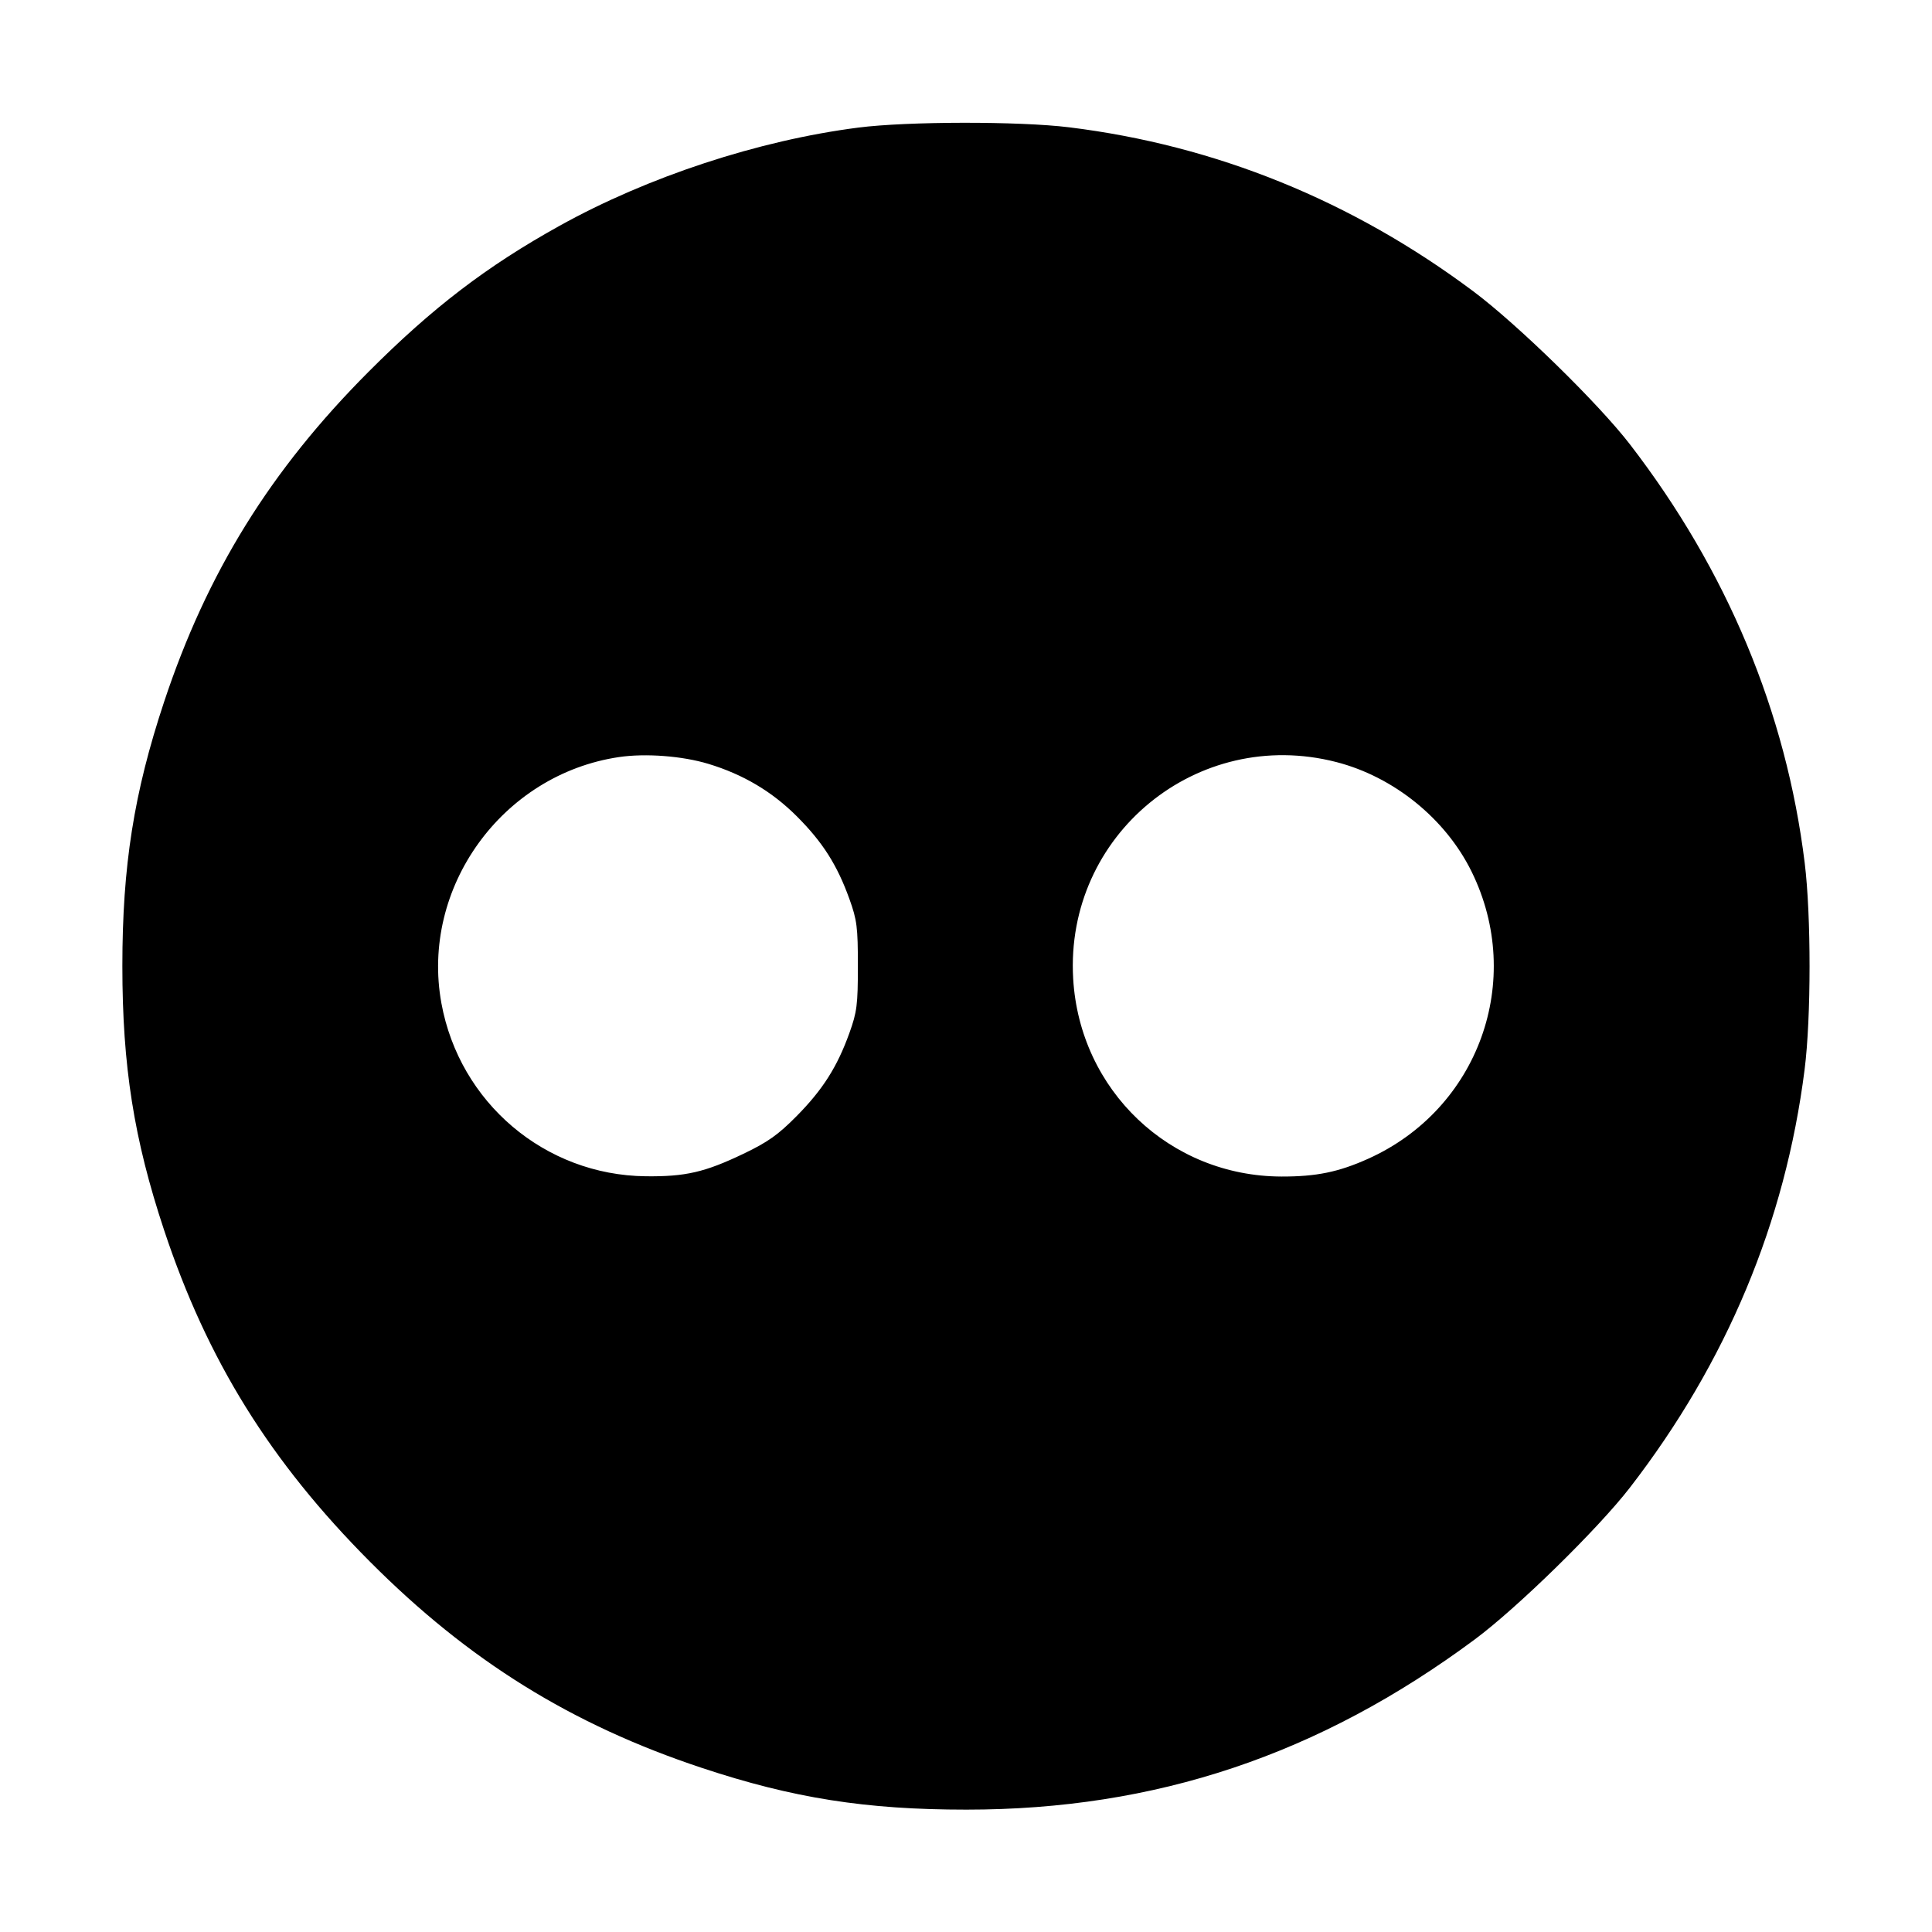<svg xmlns="http://www.w3.org/2000/svg" width="512" height="512" viewBox="0 0 512 512"><path d="M227.468 33.813 C 201.017 37.201,171.727 46.827,148.300 59.832 C 128.995 70.549,114.620 81.534,97.688 98.509 C 71.667 124.595,54.860 151.729,43.478 186.027 C 35.484 210.114,32.427 229.470,32.427 256.000 C 32.427 282.530,35.484 301.886,43.478 325.973 C 54.936 360.499,71.610 387.343,98.110 413.930 C 124.247 440.152,151.460 457.051,186.027 468.522 C 210.149 476.528,229.461 479.573,256.110 479.573 C 306.288 479.573,349.562 465.084,390.827 434.468 C 402.084 426.115,423.499 405.159,431.935 394.240 C 457.589 361.035,473.109 323.897,478.238 283.442 C 479.980 269.706,479.992 242.708,478.263 228.668 C 473.340 188.685,457.672 151.162,431.954 117.760 C 423.605 106.916,402.159 85.963,390.450 77.210 C 358.307 53.181,322.185 38.521,283.332 33.737 C 270.079 32.105,240.490 32.145,227.468 33.813 M187.733 202.432 C 196.948 205.228,204.587 209.759,211.156 216.322 C 218.002 223.164,221.847 229.204,225.095 238.221 C 227.112 243.822,227.349 245.692,227.347 256.000 C 227.345 266.296,227.105 268.185,225.093 273.779 C 221.865 282.751,218.032 288.781,211.104 295.789 C 206.217 300.732,203.475 302.674,197.024 305.762 C 186.779 310.665,181.643 311.846,171.093 311.723 C 144.413 311.413,121.794 292.248,116.978 265.870 C 111.388 235.256,133.052 205.226,164.041 200.631 C 171.048 199.592,180.826 200.335,187.733 202.432 M354.133 201.951 C 369.374 205.873,383.079 216.966,389.974 230.962 C 404.166 259.767,391.847 293.950,362.536 307.102 C 354.725 310.607,348.825 311.816,339.627 311.795 C 310.074 311.730,286.115 288.973,284.401 259.338 C 282.199 221.293,317.238 192.458,354.133 201.951 " stroke="none" fill="black" fill-rule="evenodd"></path></svg>